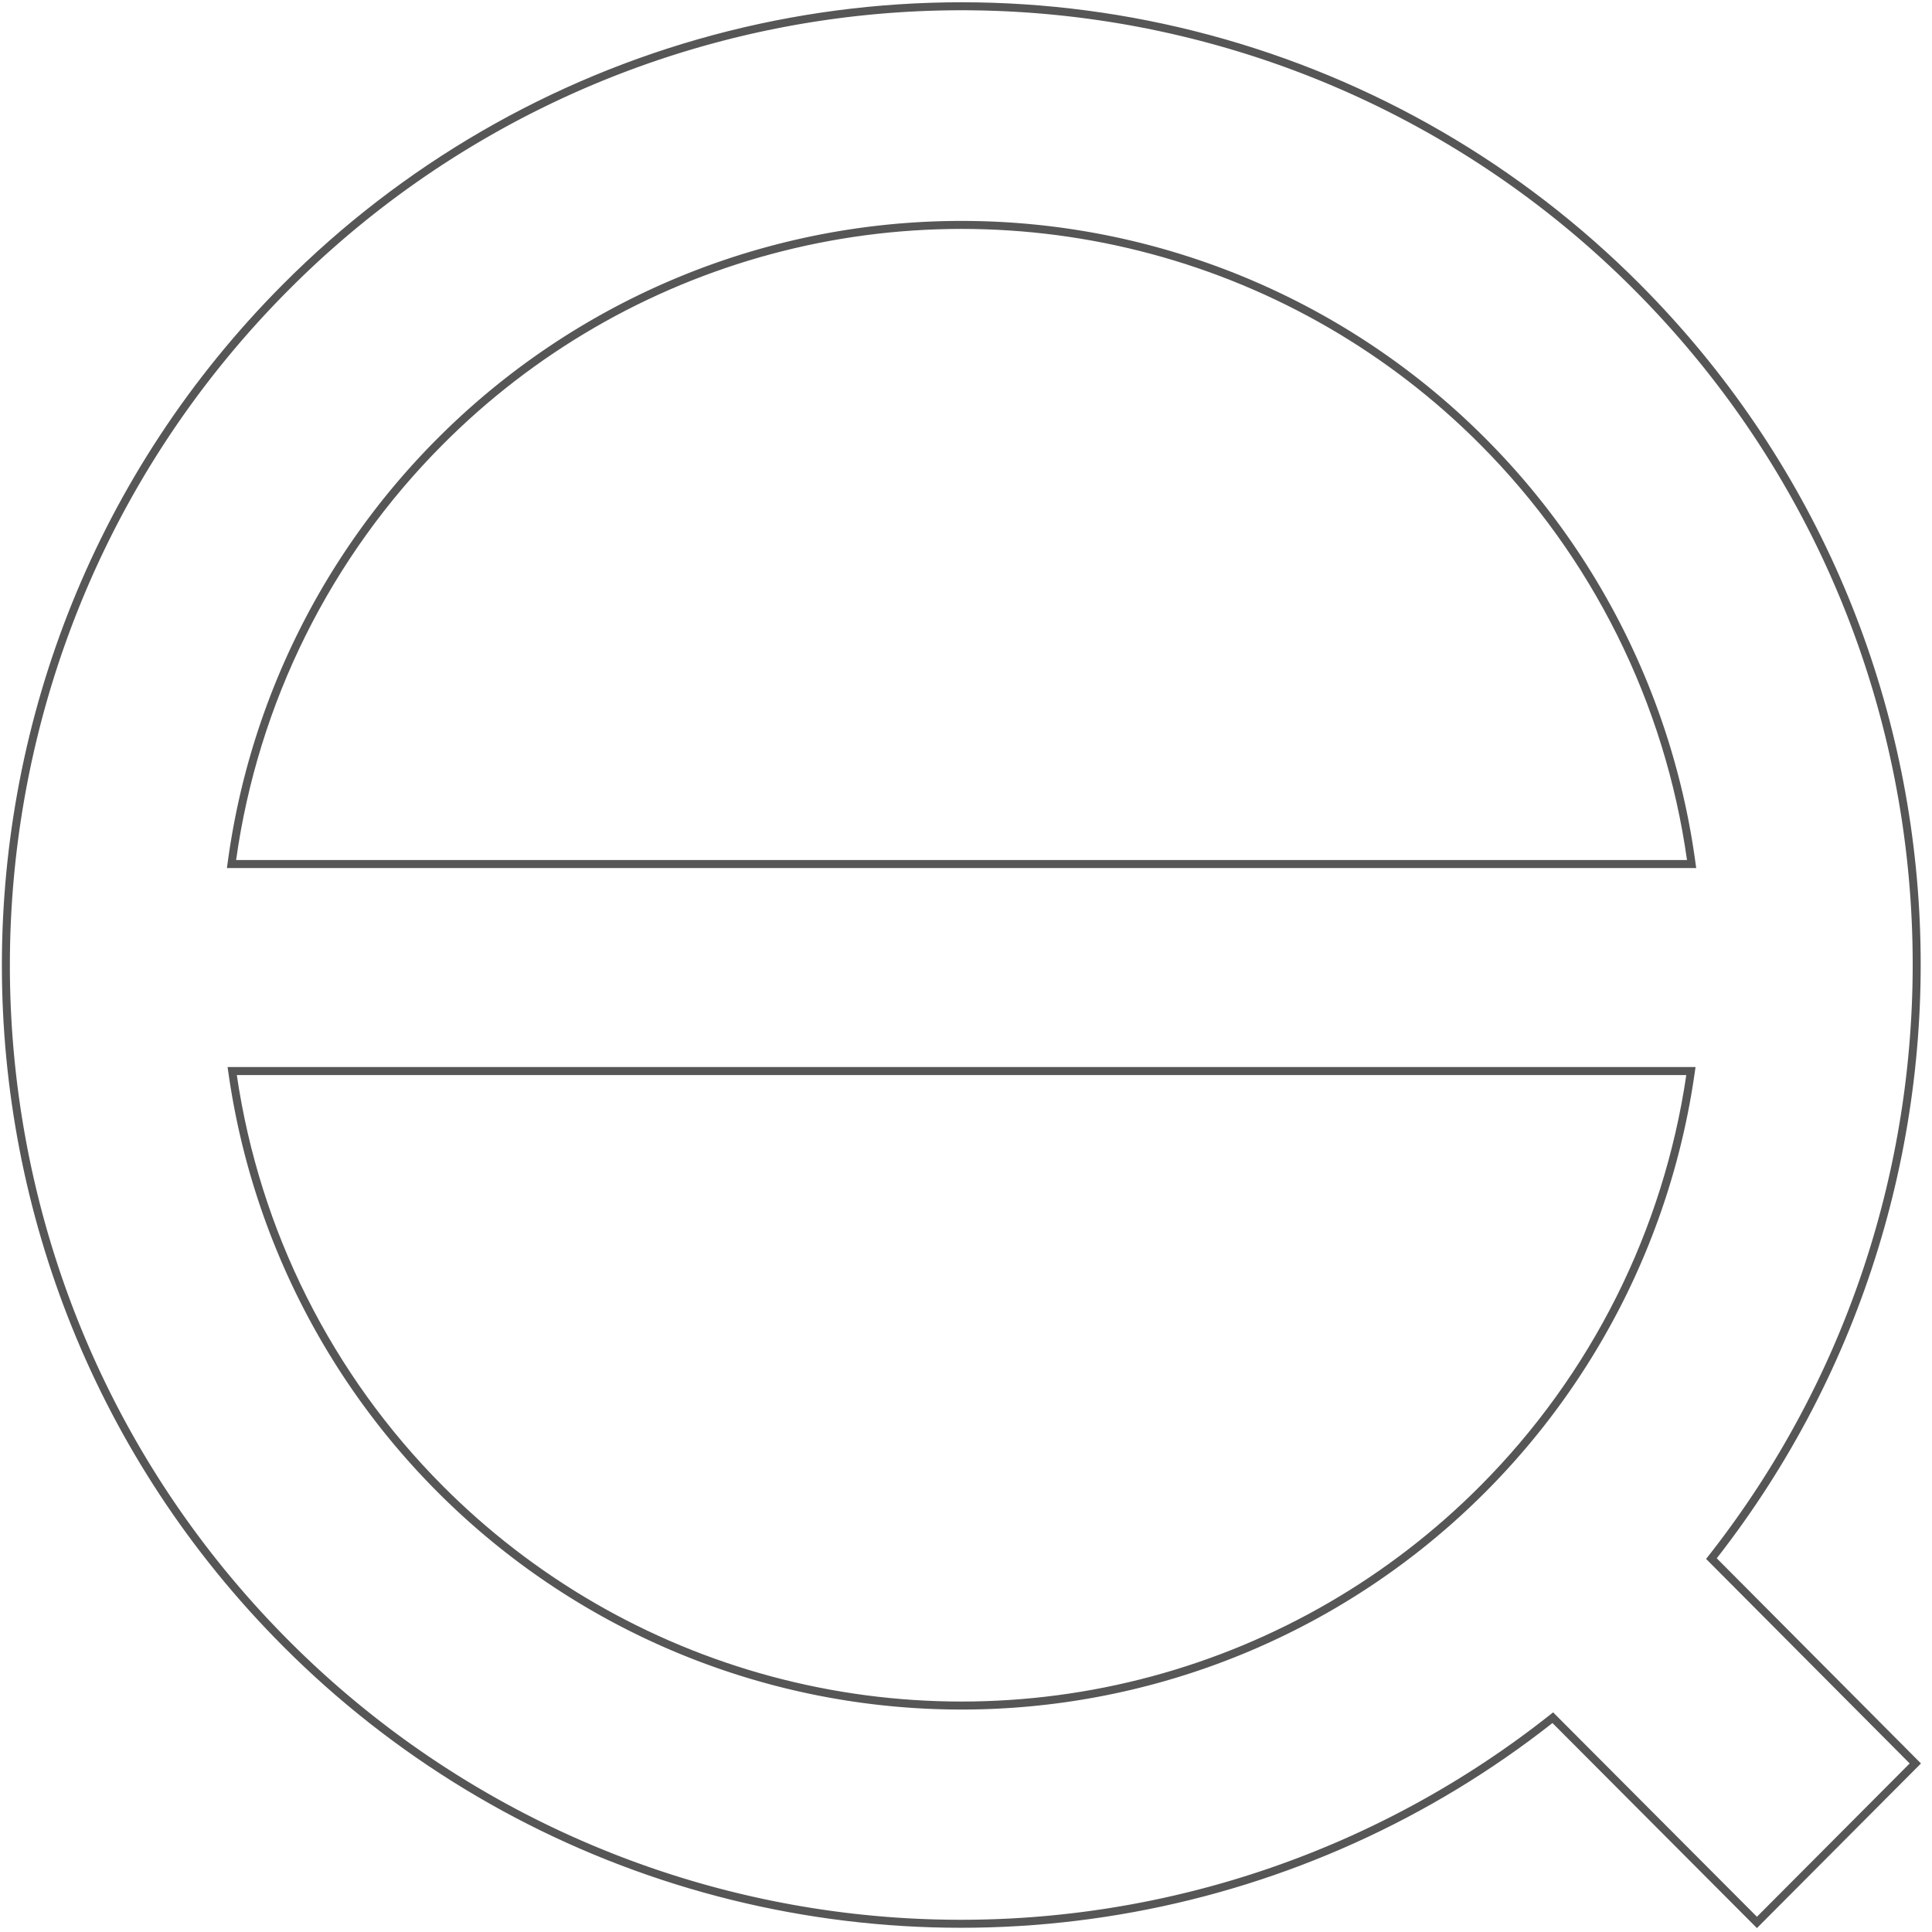 <svg xmlns="http://www.w3.org/2000/svg" width="163" height="163" viewBox="0 0 163 163"><defs><clipPath id="a"><path fill="#fff" d="M1017.37 482.99a80.76 80.76 0 0 0-114.5 0c-31.61 31.73-31.62 83.17 0 114.89a80.73 80.73 0 0 0 107.11 6.49l17.25 17.3 13.84-13.89-17.23-17.31c24.91-31.88 22.79-78.11-6.47-107.48zm-101.02 13.52a61.74 61.74 0 0 1 87.54 0 61.87 61.87 0 0 1 17.44 35.05H898.92a61.73 61.73 0 0 1 17.43-35.05zm0 87.85a61.84 61.84 0 0 1-17.37-34.66h122.29a61.86 61.86 0 0 1-17.38 34.66 61.74 61.74 0 0 1-87.54 0z"/></clipPath></defs><path fill="none" d="M138.37 23.99a80.76 80.76 0 0 0-114.5 0c-31.61 31.73-31.62 83.17 0 114.89a80.73 80.73 0 0 0 107.11 6.49l17.25 17.3 13.84-13.89-17.23-17.31c24.91-31.88 22.79-78.11-6.47-107.48zM37.35 37.51a61.74 61.74 0 0 1 87.54 0 61.87 61.87 0 0 1 17.44 35.05H19.92a61.73 61.73 0 0 1 17.43-35.05zm0 87.85A61.84 61.84 0 0 1 19.98 90.7h122.29a61.86 61.86 0 0 1-17.38 34.66 61.74 61.74 0 0 1-87.54 0z"/><path fill="none" stroke="#565656" stroke-miterlimit="50" stroke-width="1.35" d="M1017.37 482.99a80.76 80.76 0 0 0-114.5 0c-31.61 31.73-31.62 83.17 0 114.89a80.73 80.73 0 0 0 107.11 6.49l17.25 17.3 13.84-13.89-17.23-17.31c24.91-31.88 22.79-78.11-6.47-107.48zm-101.02 13.52a61.74 61.74 0 0 1 87.54 0 61.87 61.87 0 0 1 17.44 35.05H898.92a61.73 61.73 0 0 1 17.43-35.05zm0 87.85a61.84 61.84 0 0 1-17.37-34.66h122.29a61.86 61.86 0 0 1-17.38 34.66 61.74 61.74 0 0 1-87.54 0z" clip-path="url(&quot;#a&quot;)" transform="translate(-879 -459)"/></svg>